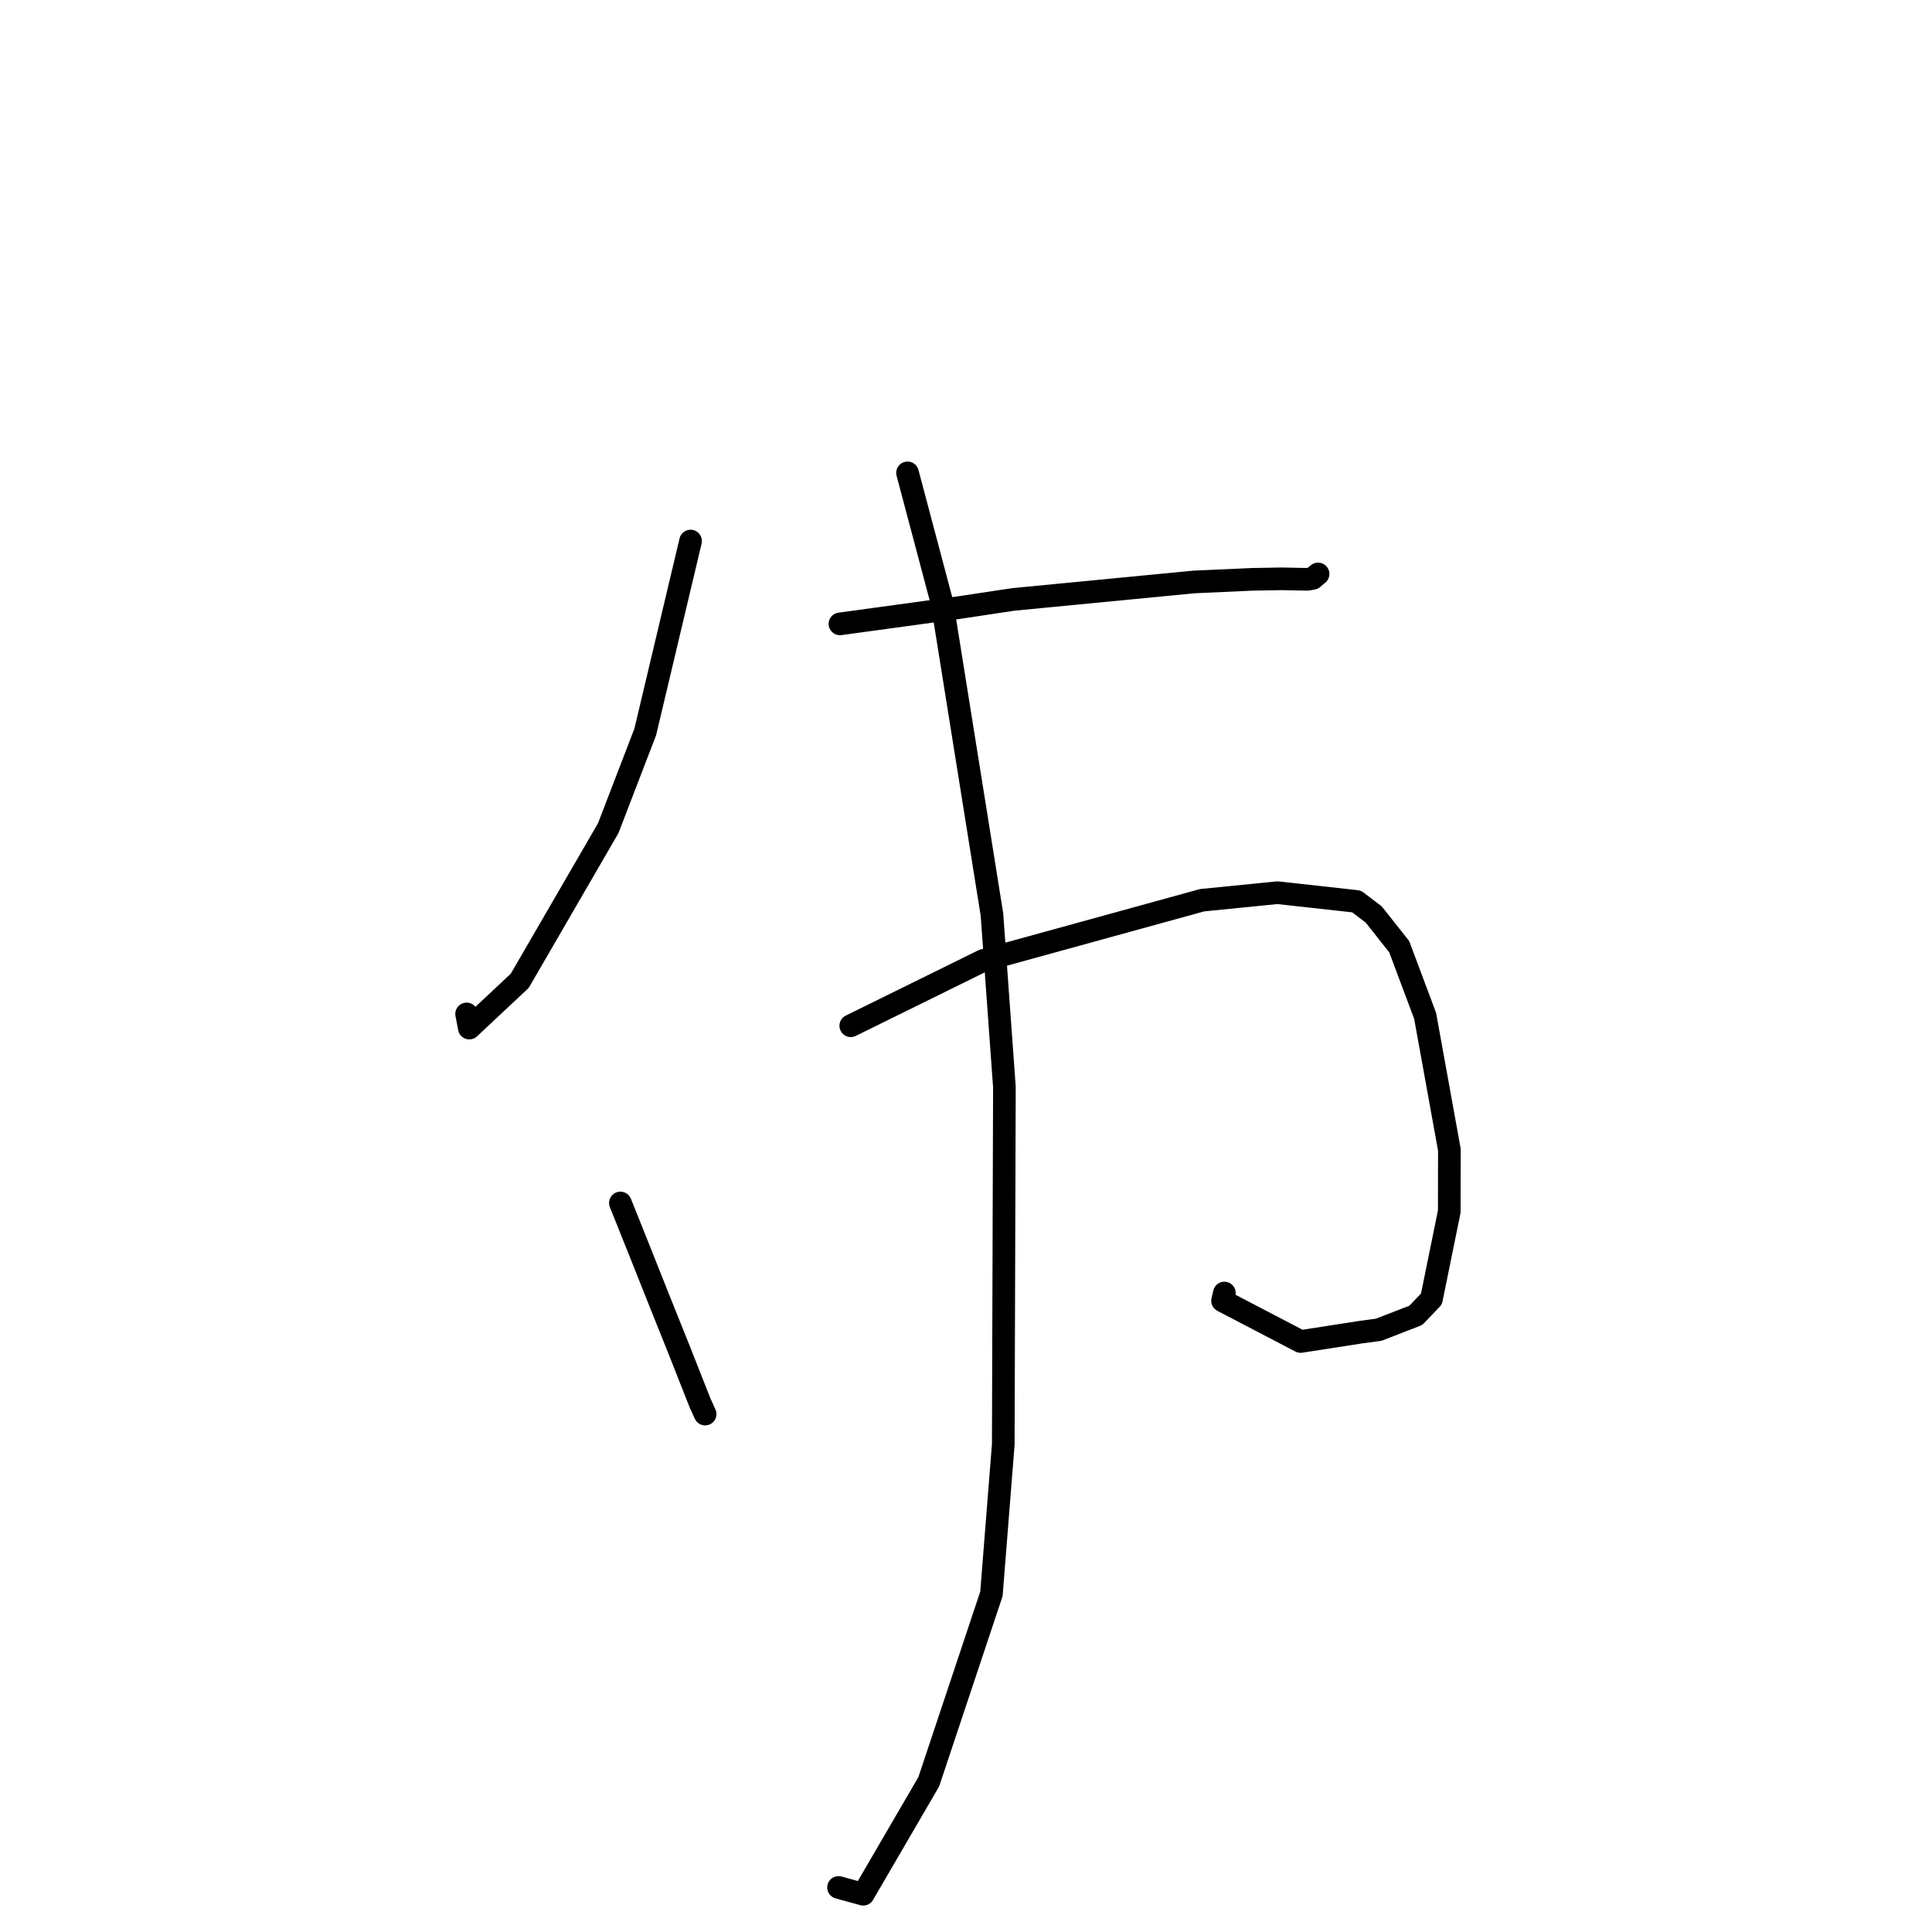 <?xml version="1.0" standalone="no"?>
    <svg width="256" height="256" xmlns="http://www.w3.org/2000/svg" version="1.1">
    <polyline stroke="black" stroke-width="3" stroke-linecap="round" fill="transparent" stroke-linejoin="round" points="91.503 71.691 85.499 96.984 80.589 109.75 68.87 129.96 62.186 136.225 61.829 134.353 " />
        <polyline stroke="black" stroke-width="3" stroke-linecap="round" fill="transparent" stroke-linejoin="round" points="111.299 82.668 127.057 80.512 134.293 79.424 158.224 77.111 165.963 76.764 169.854 76.697 173.235 76.765 173.957 76.637 174.54 76.137 174.651 76.052 " />
        <polyline stroke="black" stroke-width="3" stroke-linecap="round" fill="transparent" stroke-linejoin="round" points="82.206 159.401 84.71 165.653 87.317 172.204 89.948 178.767 92.765 185.906 93.388 187.273 93.434 187.373 " />
        <polyline stroke="black" stroke-width="3" stroke-linecap="round" fill="transparent" stroke-linejoin="round" points="112.731 135.918 130.288 127.268 159.293 119.282 169.266 118.286 179.746 119.443 182.02 121.169 185.404 125.44 187.025 129.77 188.836 134.597 192.05 152.346 192.036 160.526 189.676 172.122 187.607 174.29 182.672 176.203 180.466 176.494 172.335 177.755 161.994 172.358 162.234 171.331 " />
        <polyline stroke="black" stroke-width="3" stroke-linecap="round" fill="transparent" stroke-linejoin="round" points="120.252 62.658 124.831 79.906 131.438 121.173 133.089 144.034 132.938 191.394 131.37 211.191 123.065 236.094 114.386 250.997 111.112 250.096 " />
        </svg>